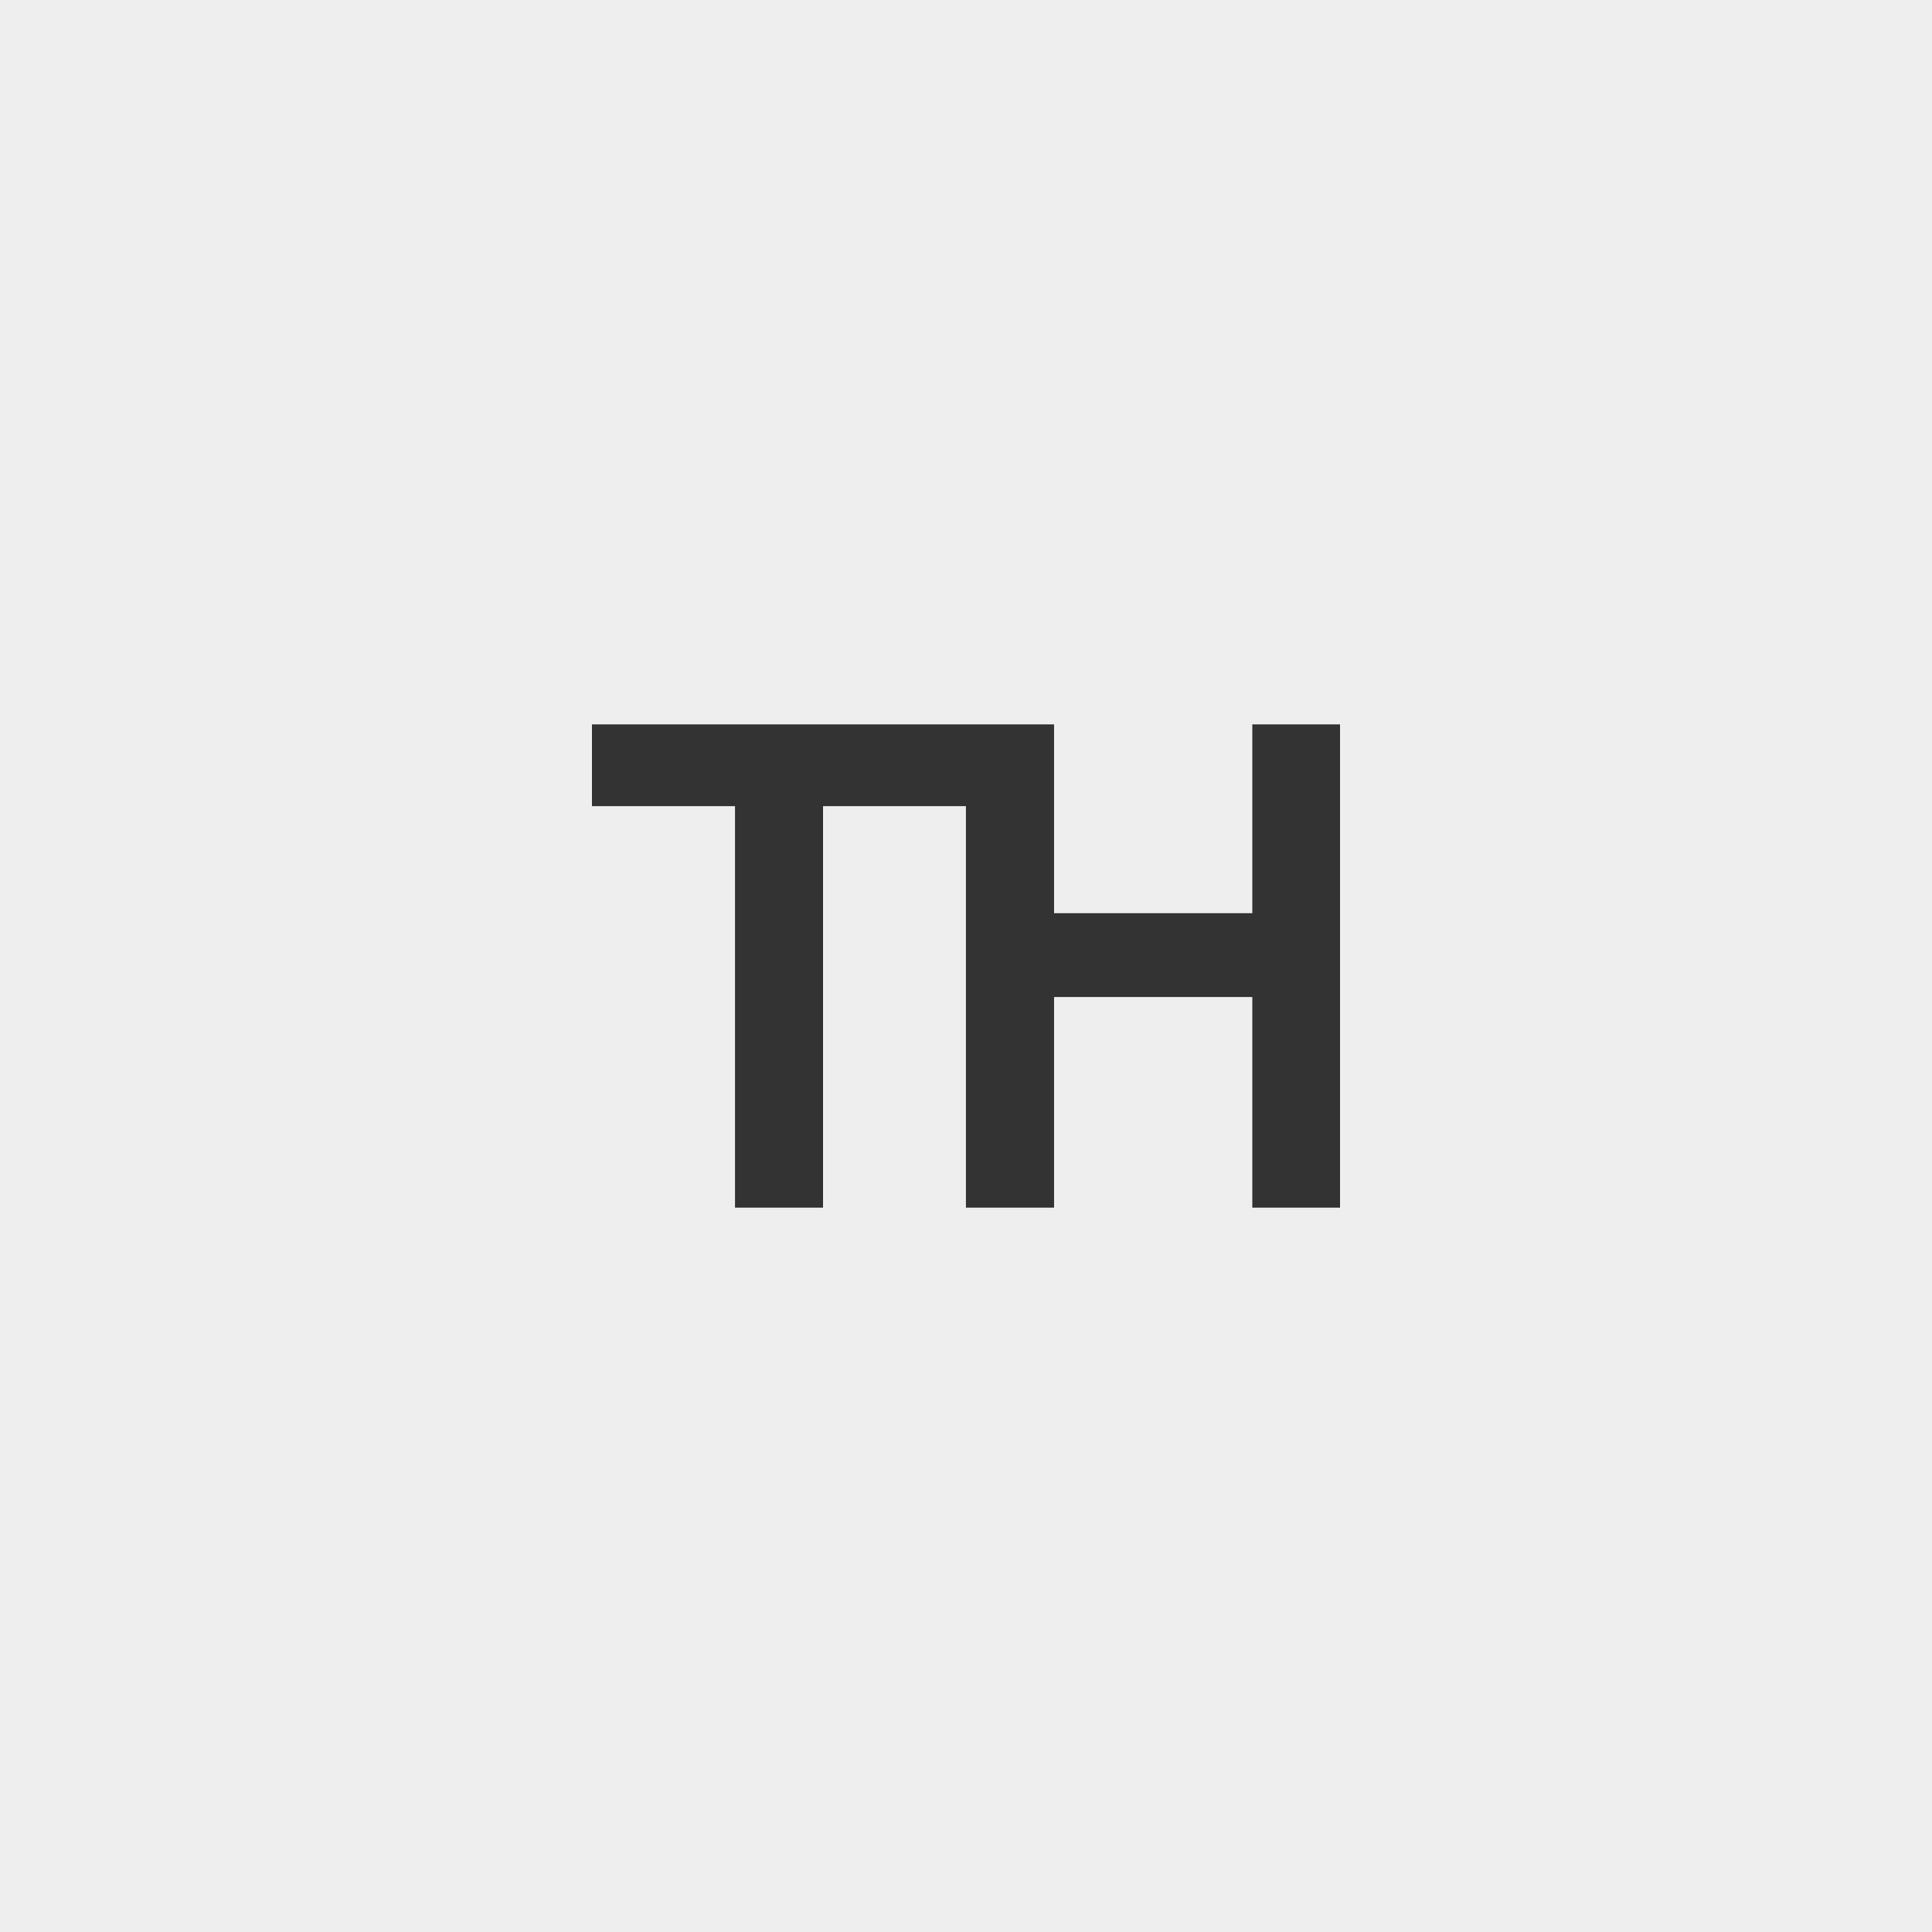 <?xml version="1.0" encoding="utf-8"?>
<!-- Generator: Adobe Illustrator 16.2.1, SVG Export Plug-In . SVG Version: 6.00 Build 0)  -->
<!DOCTYPE svg PUBLIC "-//W3C//DTD SVG 1.1//EN" "http://www.w3.org/Graphics/SVG/1.1/DTD/svg11.dtd">
<svg version="1.1" id="Ebene_1" xmlns="http://www.w3.org/2000/svg" xmlns:xlink="http://www.w3.org/1999/xlink" x="0px" y="0px"
	 width="50px" height="50px" viewBox="0 0 50 50" enable-background="new 0 0 50 50" xml:space="preserve">
<rect x="0" y="0" width="50" height="50" fill="#333333" stroke="none"/>
<path fill="#EEEEEE" d="M32.41,23.633v-4.886h2.27v12.507h-2.27v-5.451h-5.131v5.451h-2.281V20.863H21.3v10.391h-2.278V20.863H15.32
	v-2.116h11.959v4.886H32.41z M0,50h50V0H0V50z"/>
</svg>
